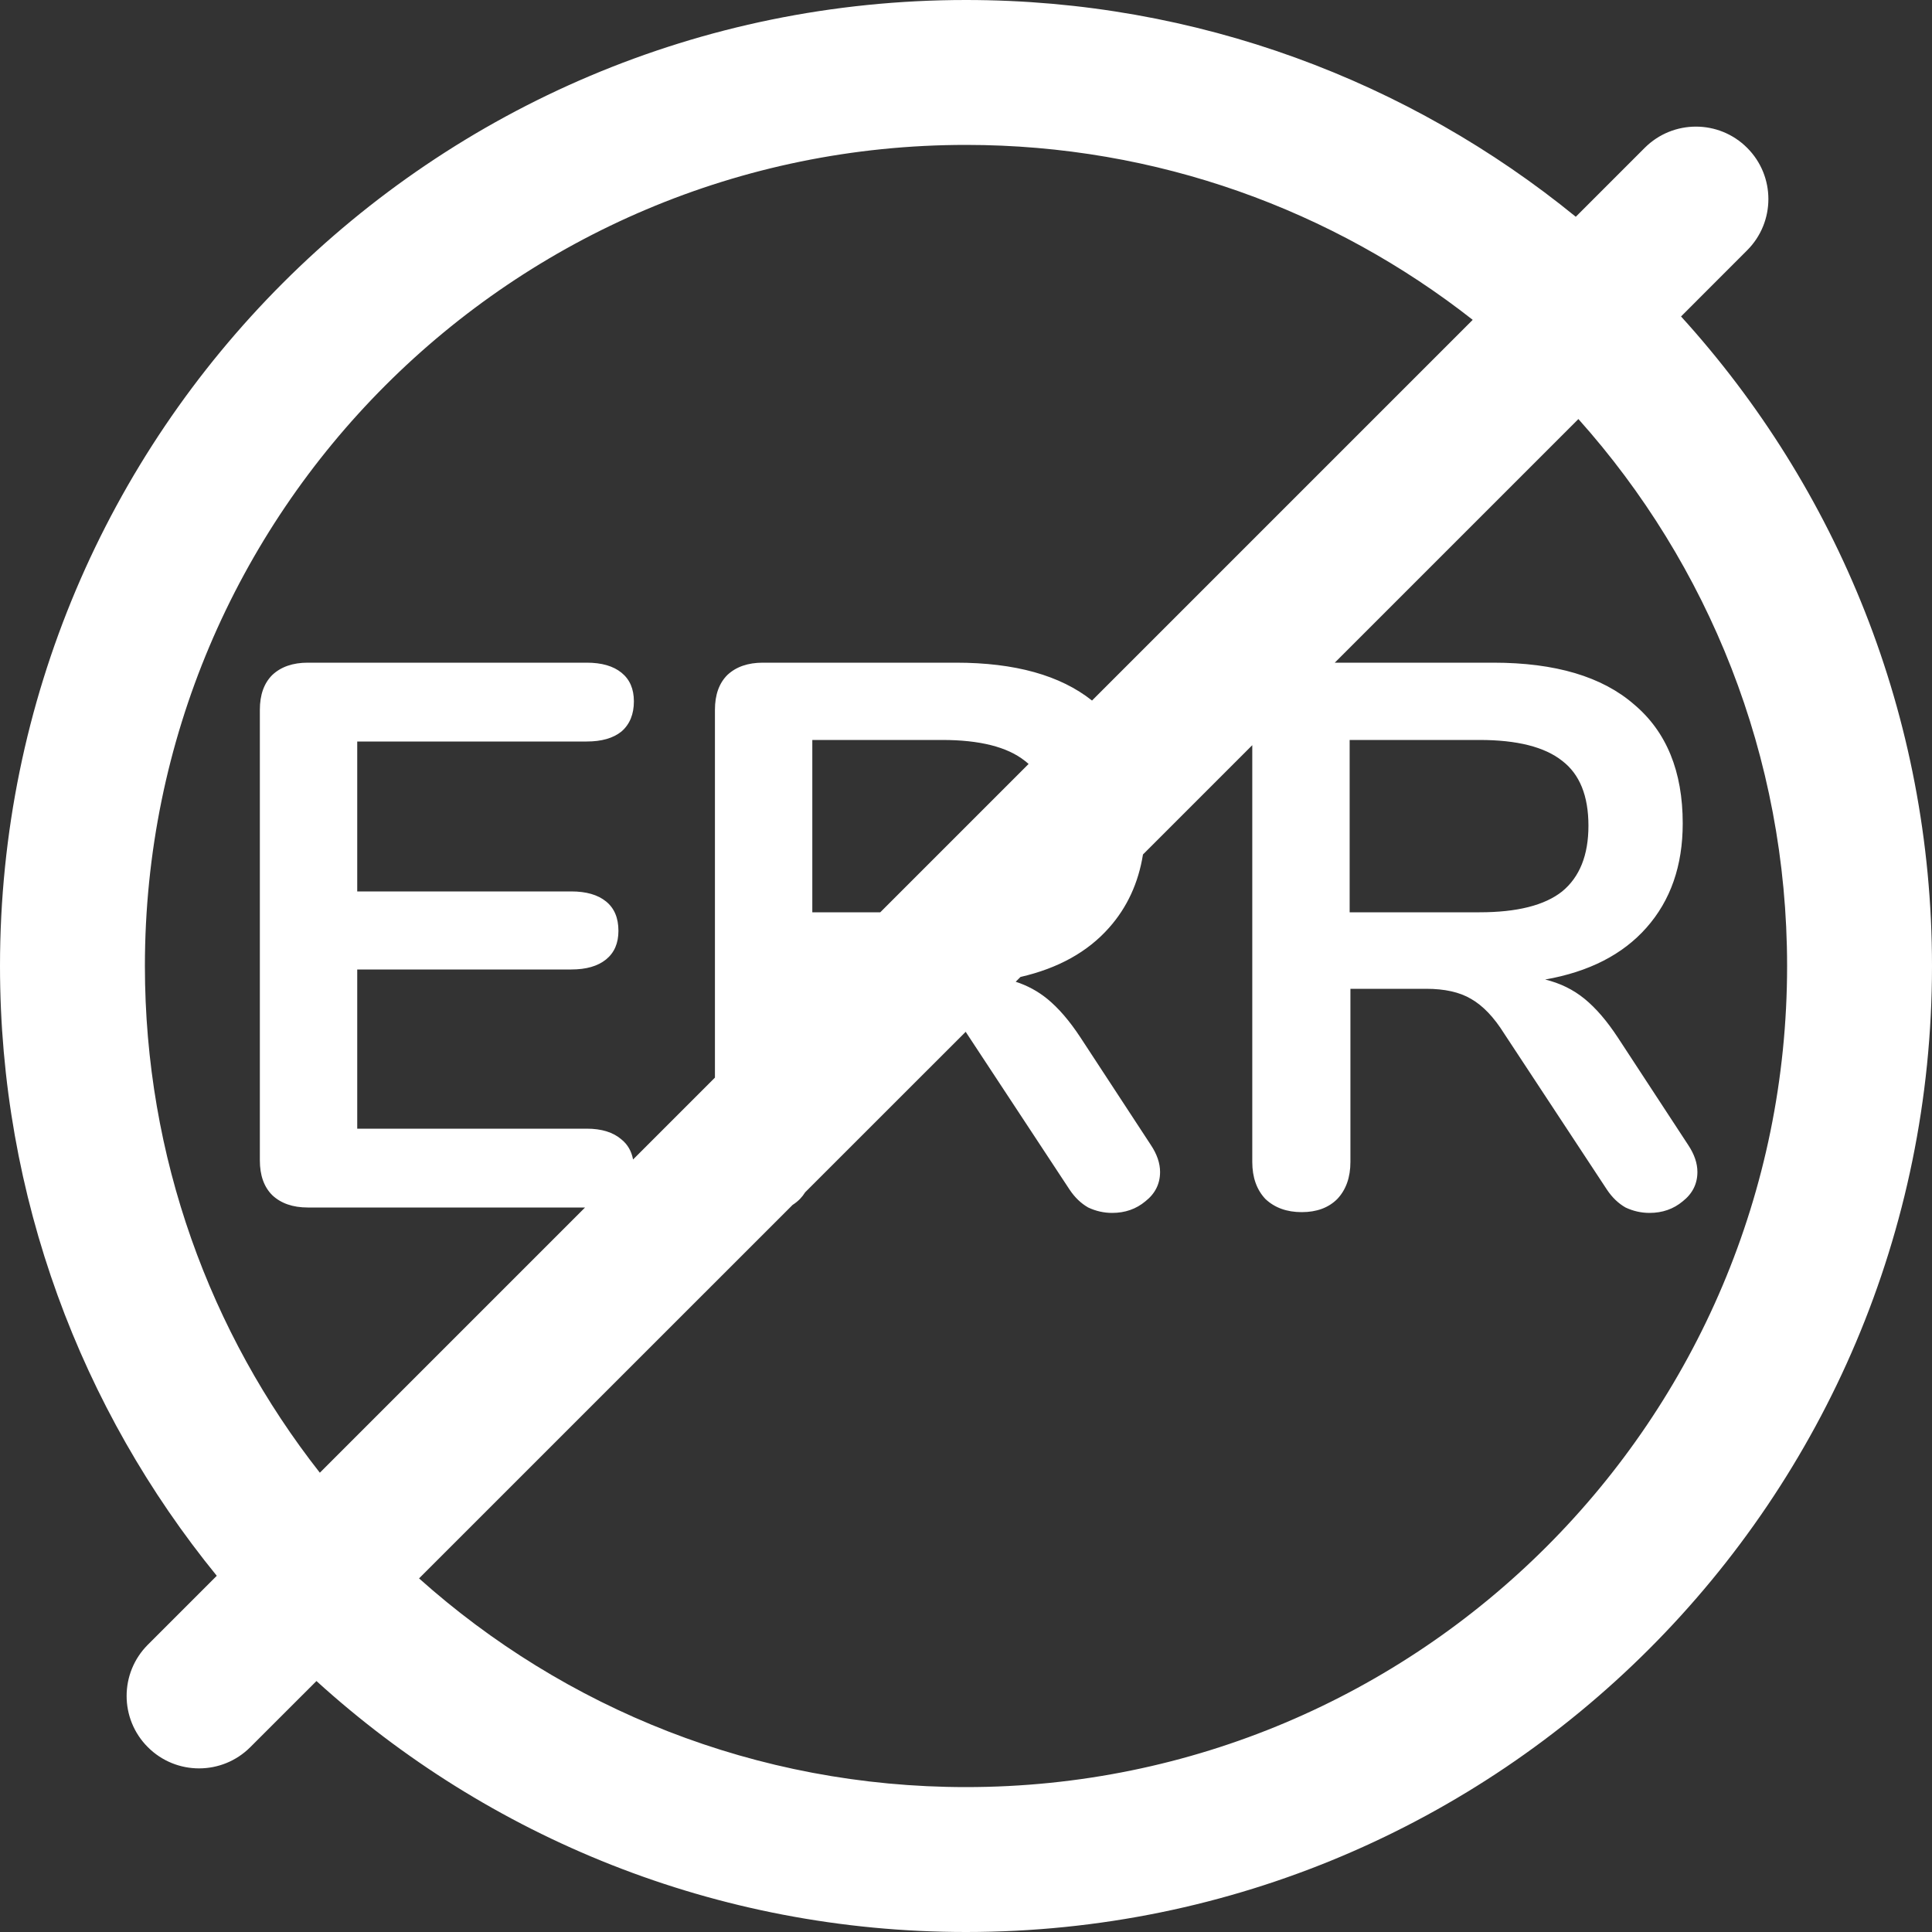 <svg width="40" height="40" viewBox="0 0 40 40" fill="none" xmlns="http://www.w3.org/2000/svg">
<rect x="0" y="0" width="40" height="40" fill="#333333" stroke="none"/>
<path fill-rule="evenodd" clip-rule="evenodd" d="M20 40C31.046 40 40 31.046 40 20C40 14.822 38.032 10.104 34.804 6.552L36.173 5.182C36.759 4.596 36.759 3.646 36.173 3.061C35.588 2.475 34.638 2.475 34.052 3.061L32.625 4.488C29.182 1.682 24.788 0 20 0C8.954 0 0 8.954 0 20C0 24.788 1.682 29.182 4.488 32.625L3.061 34.052C2.475 34.638 2.475 35.588 3.061 36.173C3.646 36.759 4.596 36.759 5.182 36.173L6.552 34.804C10.104 38.032 14.822 40 20 40ZM20 3C23.959 3 27.601 4.353 30.491 6.622L22.609 14.504C21.951 13.981 21.013 13.72 19.794 13.72H15.794C15.485 13.72 15.239 13.805 15.058 13.976C14.887 14.147 14.802 14.387 14.802 14.696V22.311L13.107 24.006C13.074 23.833 12.995 23.695 12.868 23.592C12.697 23.443 12.457 23.368 12.148 23.368H7.396V20.072H11.828C12.137 20.072 12.377 20.003 12.548 19.864C12.719 19.725 12.804 19.528 12.804 19.272C12.804 19.005 12.719 18.803 12.548 18.664C12.377 18.525 12.137 18.456 11.828 18.456H7.396V15.352H12.148C12.457 15.352 12.697 15.283 12.868 15.144C13.039 14.995 13.124 14.787 13.124 14.52C13.124 14.264 13.039 14.067 12.868 13.928C12.697 13.789 12.457 13.72 12.148 13.72H6.372C6.063 13.72 5.817 13.805 5.636 13.976C5.465 14.147 5.38 14.387 5.38 14.696V24.024C5.38 24.333 5.465 24.573 5.636 24.744C5.817 24.915 6.063 25 6.372 25H12.113L6.622 30.491C4.353 27.601 3 23.959 3 20C3 10.611 10.611 3 20 3ZM21.296 15.817L18.225 18.888H16.818V15.32H19.506C20.285 15.32 20.855 15.464 21.218 15.752C21.245 15.773 21.271 15.794 21.296 15.817ZM16.41 24.946L8.676 32.679C11.682 35.367 15.65 37 20 37C29.389 37 37 29.389 37 20C37 15.65 35.367 11.682 32.679 8.676L27.635 13.72H30.919C32.199 13.72 33.17 14.008 33.831 14.584C34.503 15.149 34.839 15.971 34.839 17.048C34.839 17.923 34.588 18.643 34.087 19.208C33.596 19.763 32.898 20.12 31.991 20.28C32.3 20.355 32.572 20.488 32.807 20.68C33.042 20.872 33.271 21.139 33.495 21.48L34.951 23.704C35.079 23.896 35.143 24.083 35.143 24.264C35.143 24.509 35.042 24.712 34.839 24.872C34.647 25.032 34.418 25.112 34.151 25.112C33.98 25.112 33.815 25.075 33.655 25C33.506 24.915 33.378 24.792 33.271 24.632L31.143 21.4C30.93 21.059 30.7 20.819 30.455 20.68C30.22 20.541 29.911 20.472 29.527 20.472H27.959V24.056C27.959 24.376 27.868 24.632 27.687 24.824C27.506 25.005 27.26 25.096 26.951 25.096C26.642 25.096 26.391 25.005 26.199 24.824C26.018 24.632 25.927 24.376 25.927 24.056V15.428L23.664 17.691C23.569 18.282 23.335 18.788 22.962 19.208C22.52 19.708 21.909 20.047 21.128 20.227L21.029 20.326C21.272 20.405 21.489 20.523 21.682 20.68C21.917 20.872 22.146 21.139 22.37 21.48L23.826 23.704C23.954 23.896 24.018 24.083 24.018 24.264C24.018 24.509 23.917 24.712 23.714 24.872C23.522 25.032 23.293 25.112 23.026 25.112C22.855 25.112 22.69 25.075 22.53 25C22.381 24.915 22.253 24.792 22.146 24.632L20.018 21.4C20.01 21.387 20.002 21.374 19.994 21.362L16.67 24.685C16.639 24.735 16.603 24.781 16.562 24.824C16.515 24.871 16.465 24.911 16.41 24.946ZM32.343 18.456C31.98 18.744 31.41 18.888 30.631 18.888H27.943V15.32H30.631C31.41 15.32 31.98 15.464 32.343 15.752C32.706 16.029 32.887 16.477 32.887 17.096C32.887 17.704 32.706 18.157 32.343 18.456Z" fill="white"/>
</svg>

